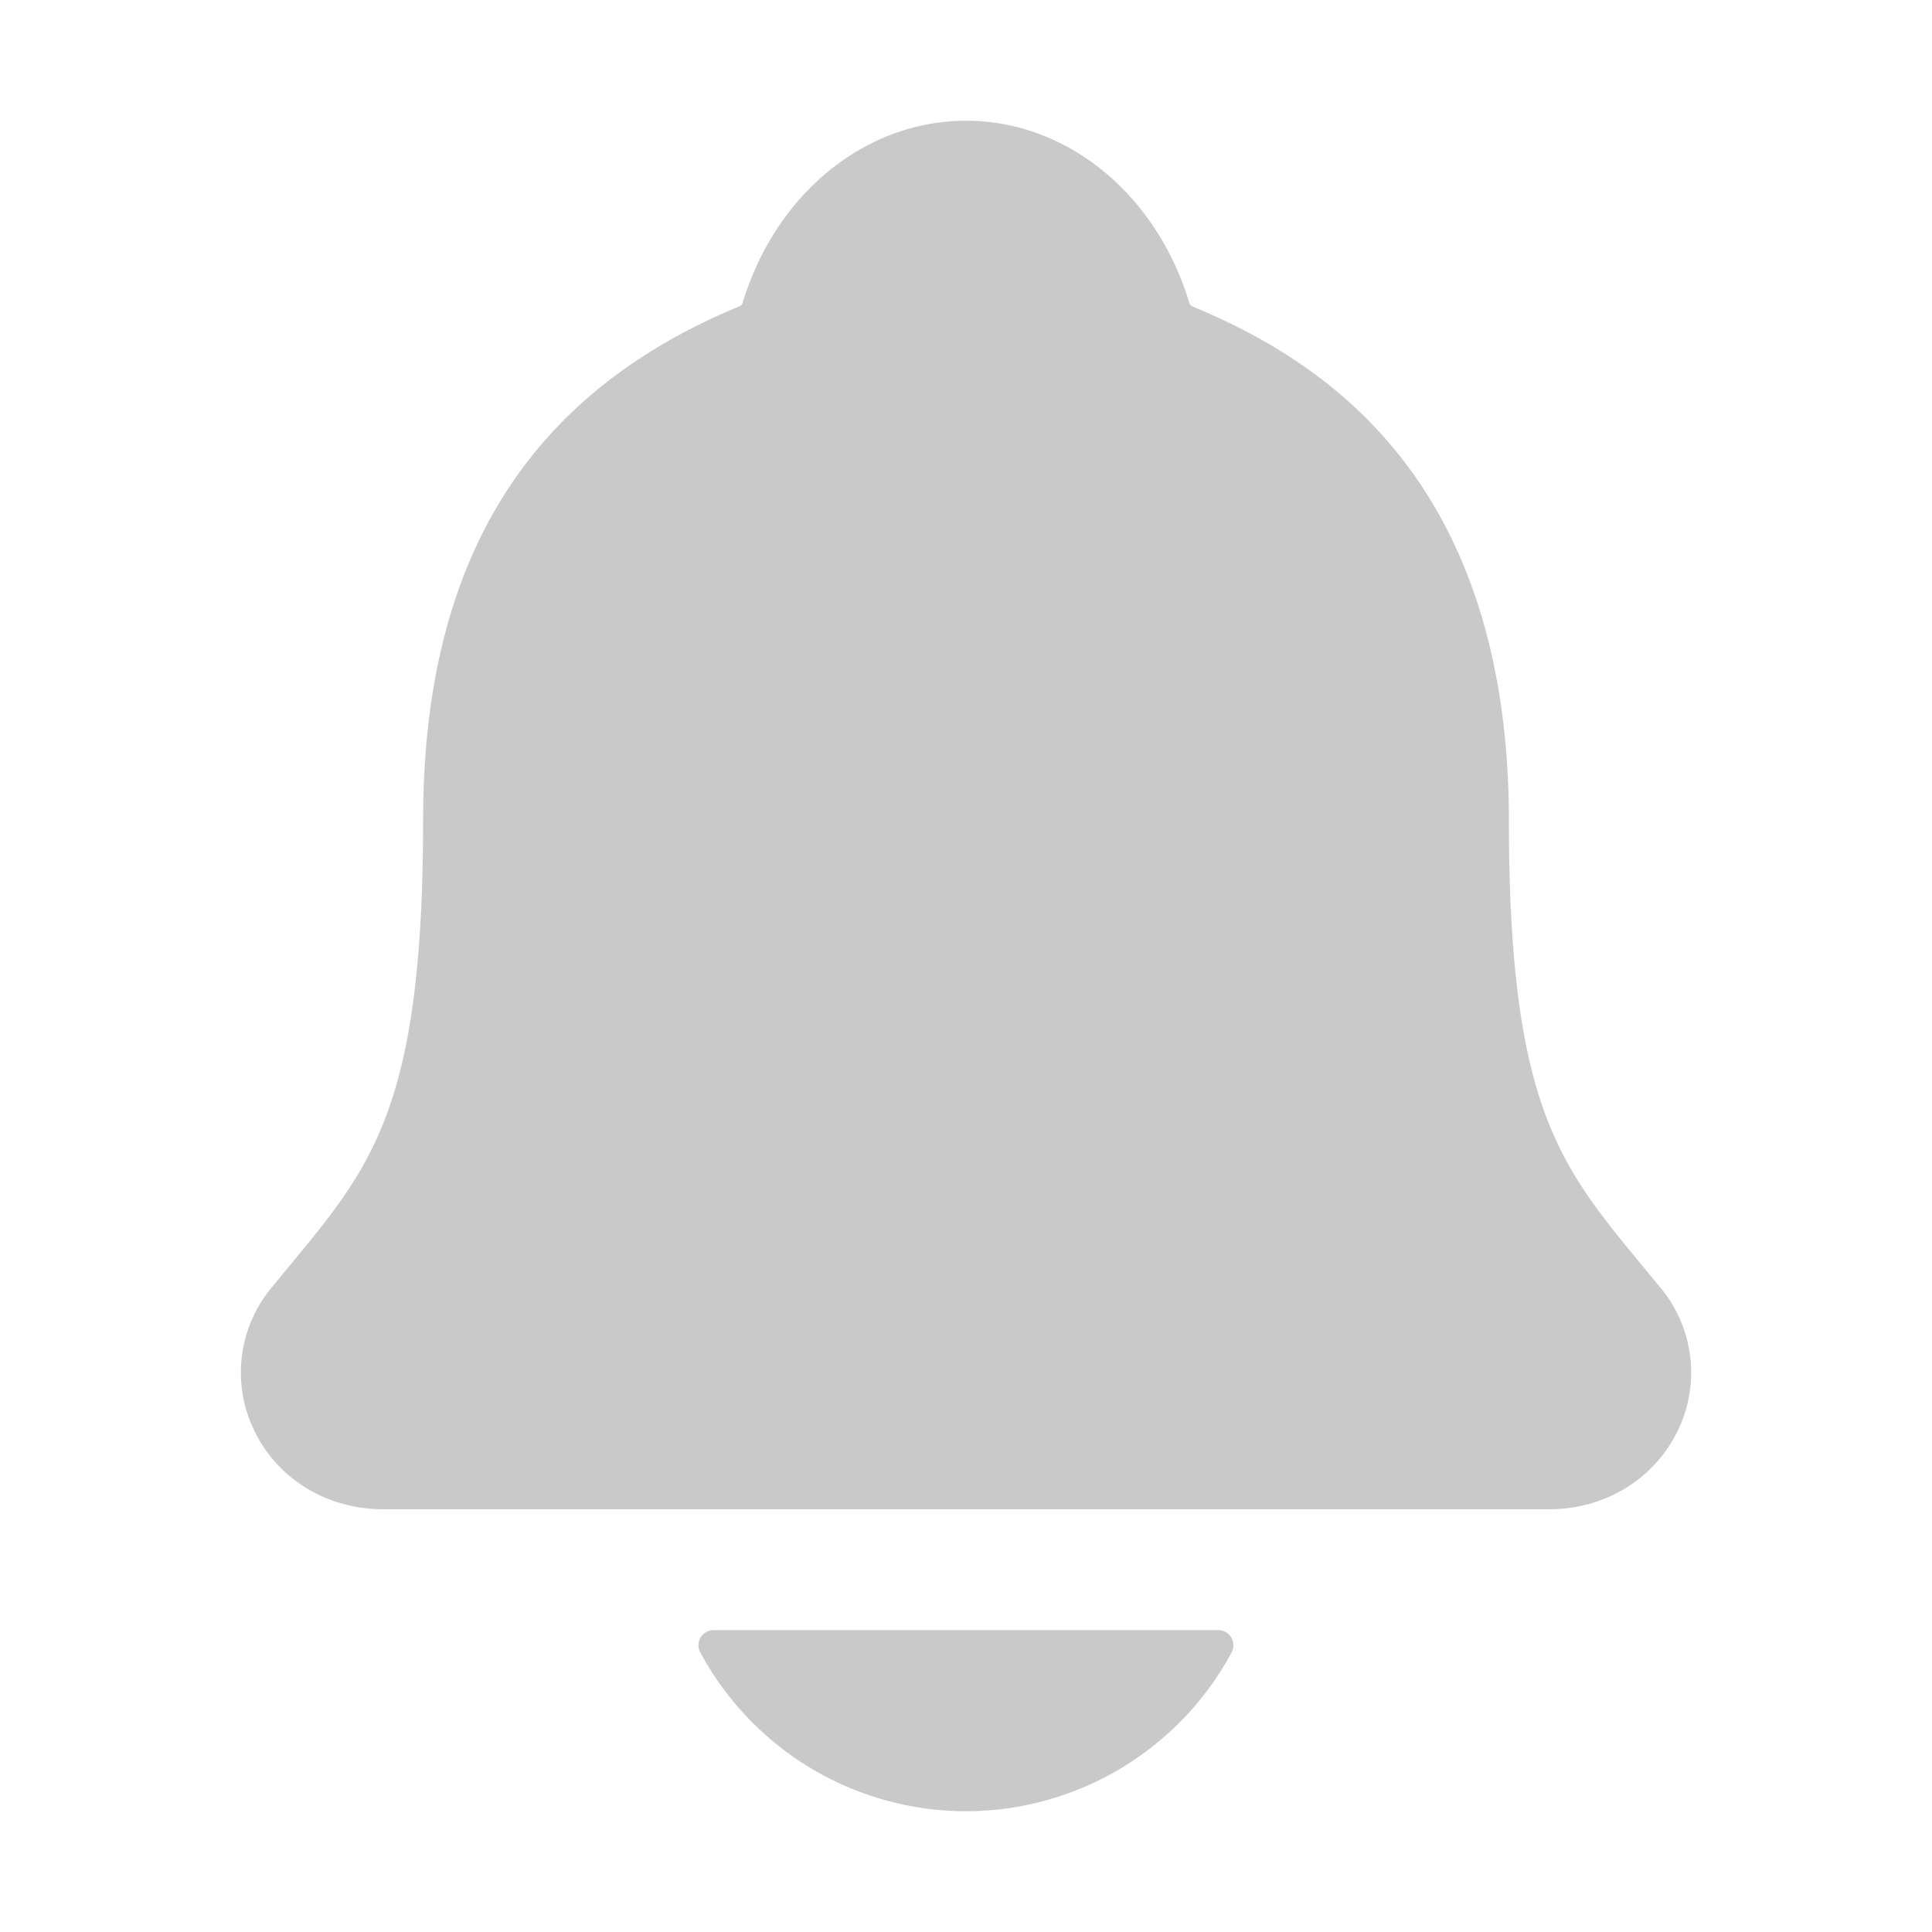 <svg xmlns="http://www.w3.org/2000/svg" width="20" height="20" fill="none" viewBox="0 0 20 20"><path fill="#CAC9C9" d="m17.19 13.332-.19-.231c-.86-1.04-1.38-1.667-1.38-4.61 0-1.523-.364-2.773-1.082-3.71-.53-.693-1.246-1.218-2.19-1.607a.117.117 0 0 1-.032-.026C11.976 2.011 11.048 1.25 10 1.25c-1.048 0-1.976.761-2.316 1.897a.122.122 0 0 1-.031.025C5.45 4.08 4.38 5.818 4.38 8.49c0 2.944-.519 3.571-1.38 4.61l-.19.231a1.374 1.374 0 0 0-.182 1.47c.241.508.755.823 1.341.823h12.066c.584 0 1.094-.315 1.336-.82a1.375 1.375 0 0 0-.18-1.472ZM10 18.75a3.128 3.128 0 0 0 2.751-1.646.157.157 0 0 0-.138-.229H7.387a.156.156 0 0 0-.138.23 3.128 3.128 0 0 0 2.75 1.645Z"/></svg>